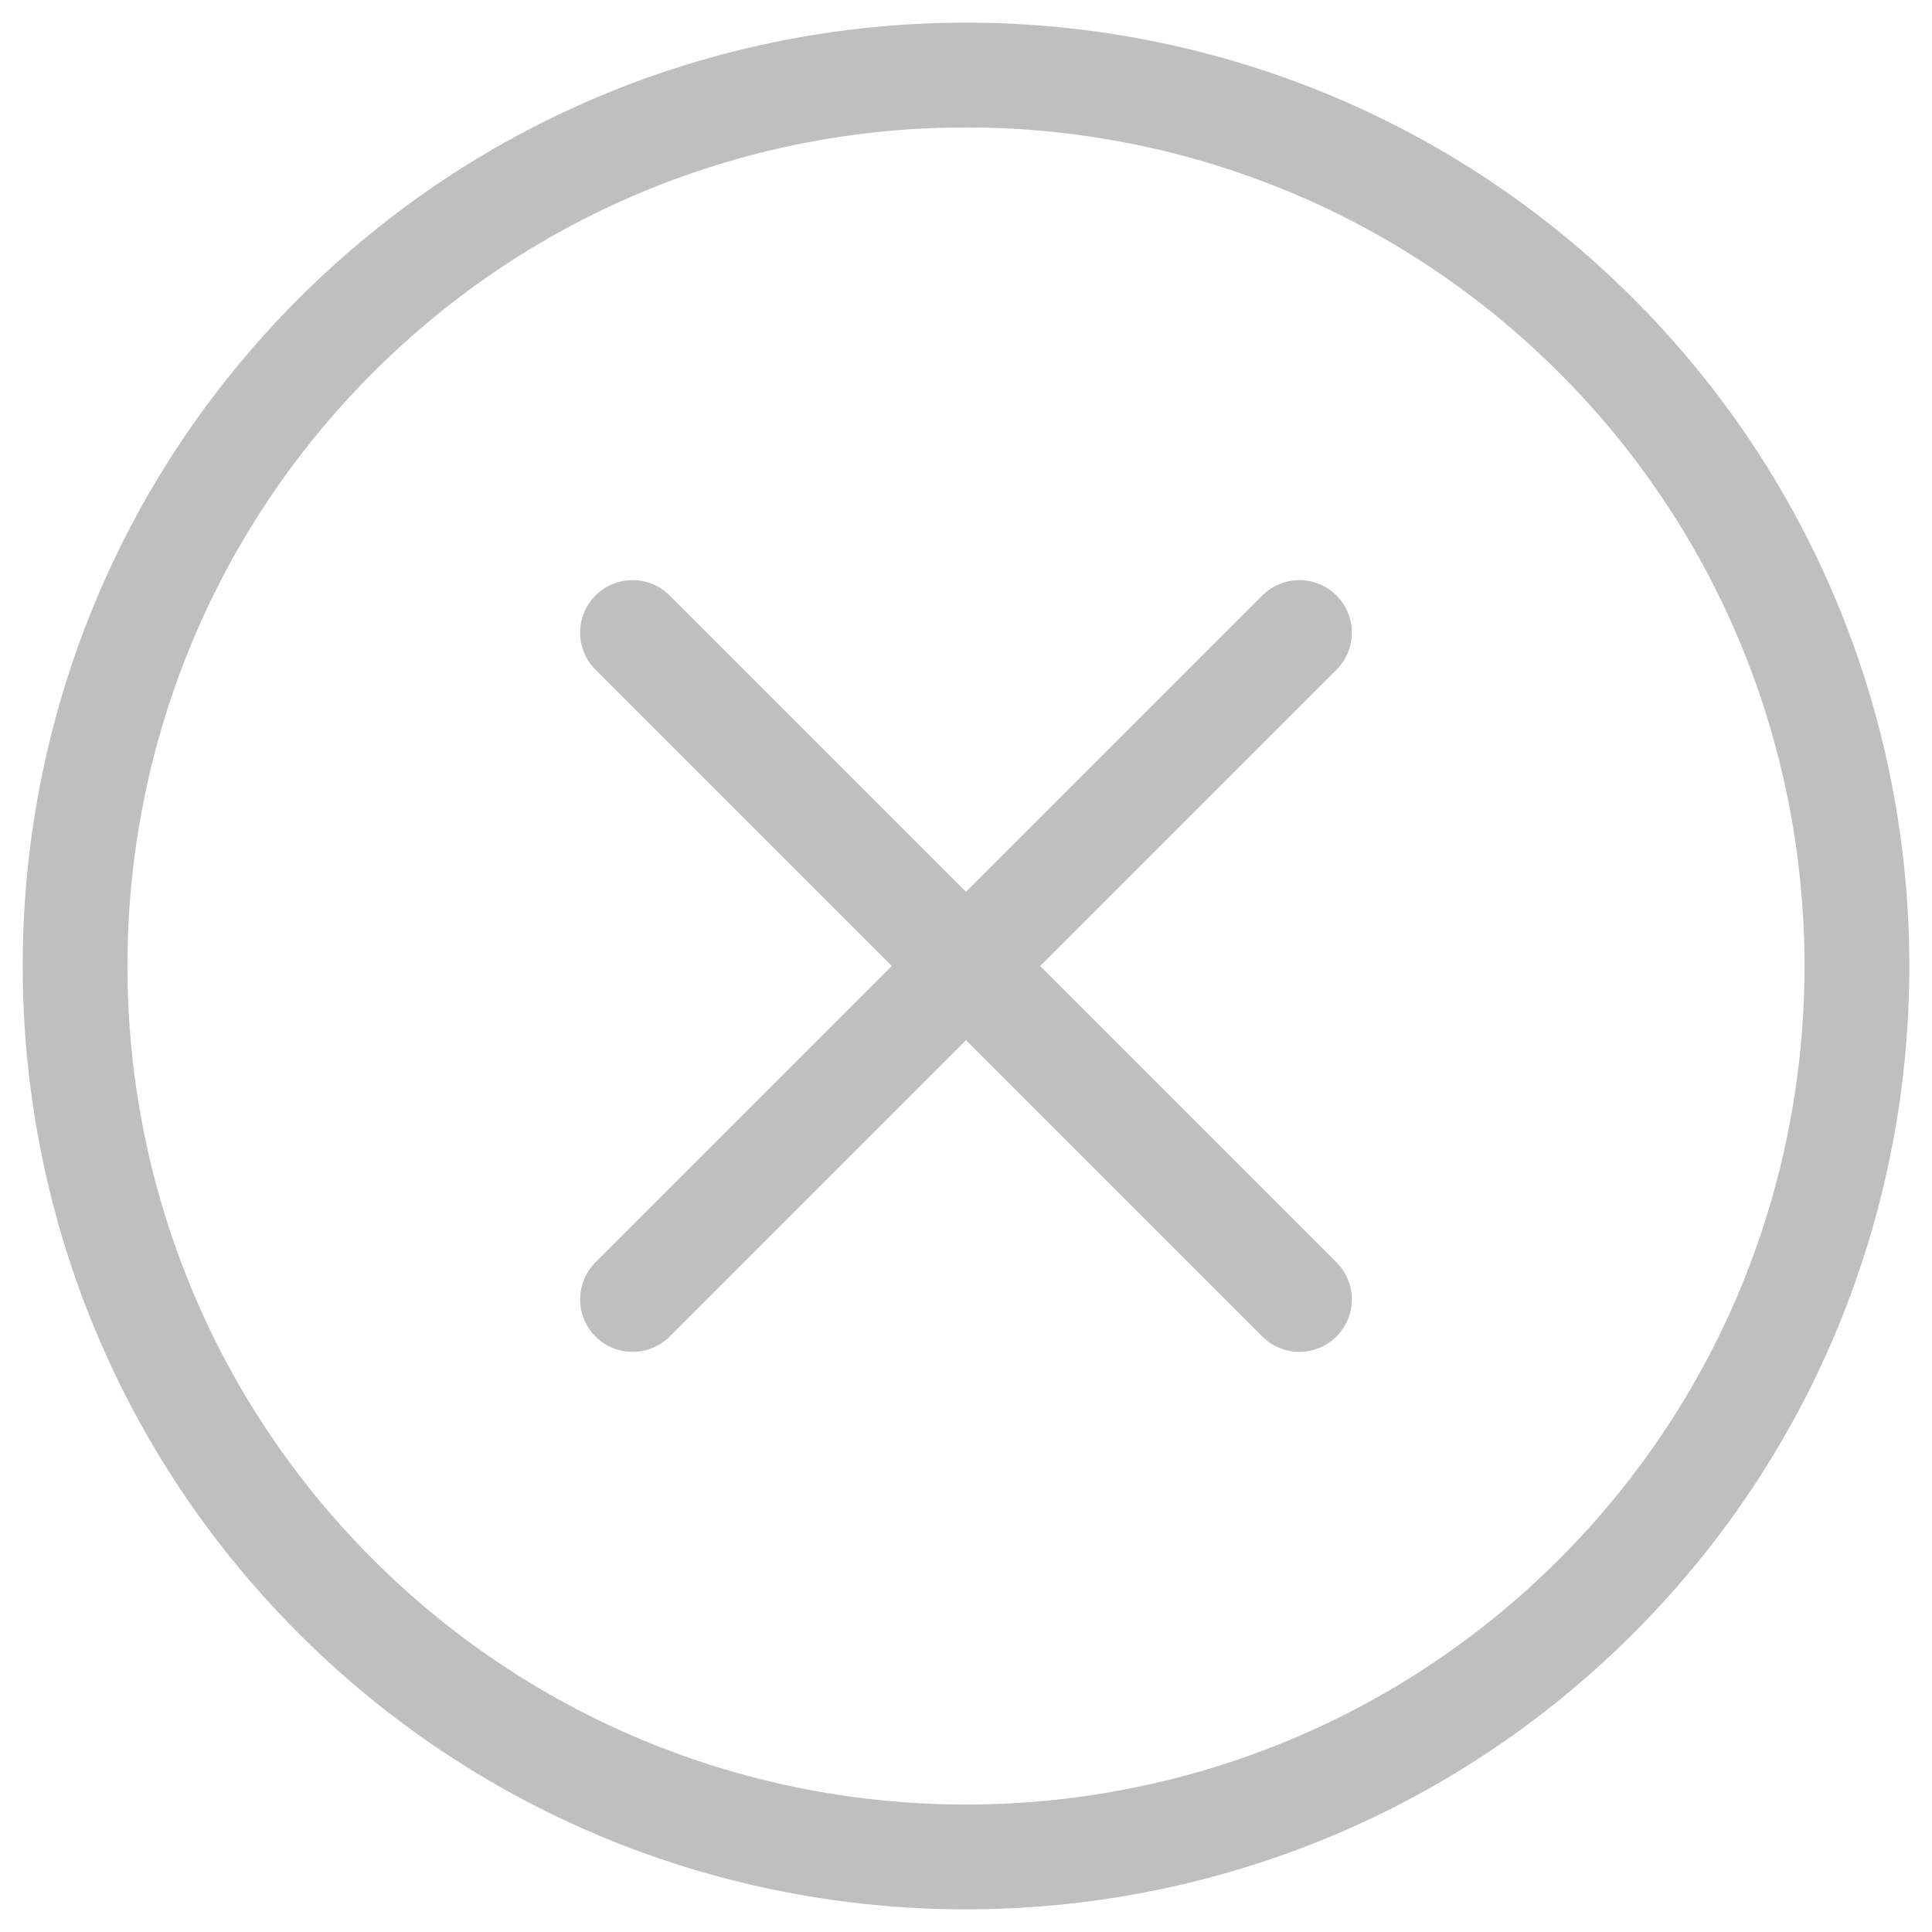 <svg class="icon" viewBox="0 0 1024 1024" xmlns="http://www.w3.org/2000/svg" width="200" height="200"><defs><style/></defs><path d="M158.28 158.28c-195 195-195 512.39 0 707.44s512.39 195 707.44 0 195-512.39 0-707.44-512.4-195.04-707.44 0zm668.14 668.14C653 999.78 371 999.78 197.58 826.42s-173.36-455.42 0-628.84 455.47-173.37 628.83 0 173.37 455.42.01 628.84z" fill="#bfbfbf"/><path d="M669.21 315.49L512 472.7 354.79 315.49a27.79 27.79 0 0 0-39.3 39.3L472.7 512 315.49 669.21a27.79 27.79 0 0 0 39.3 39.3L512 551.3l157.21 157.21a27.79 27.79 0 0 0 39.3-39.3L551.3 512l157.21-157.21a27.79 27.79 0 0 0-39.3-39.3z" fill="#bfbfbf"/></svg>